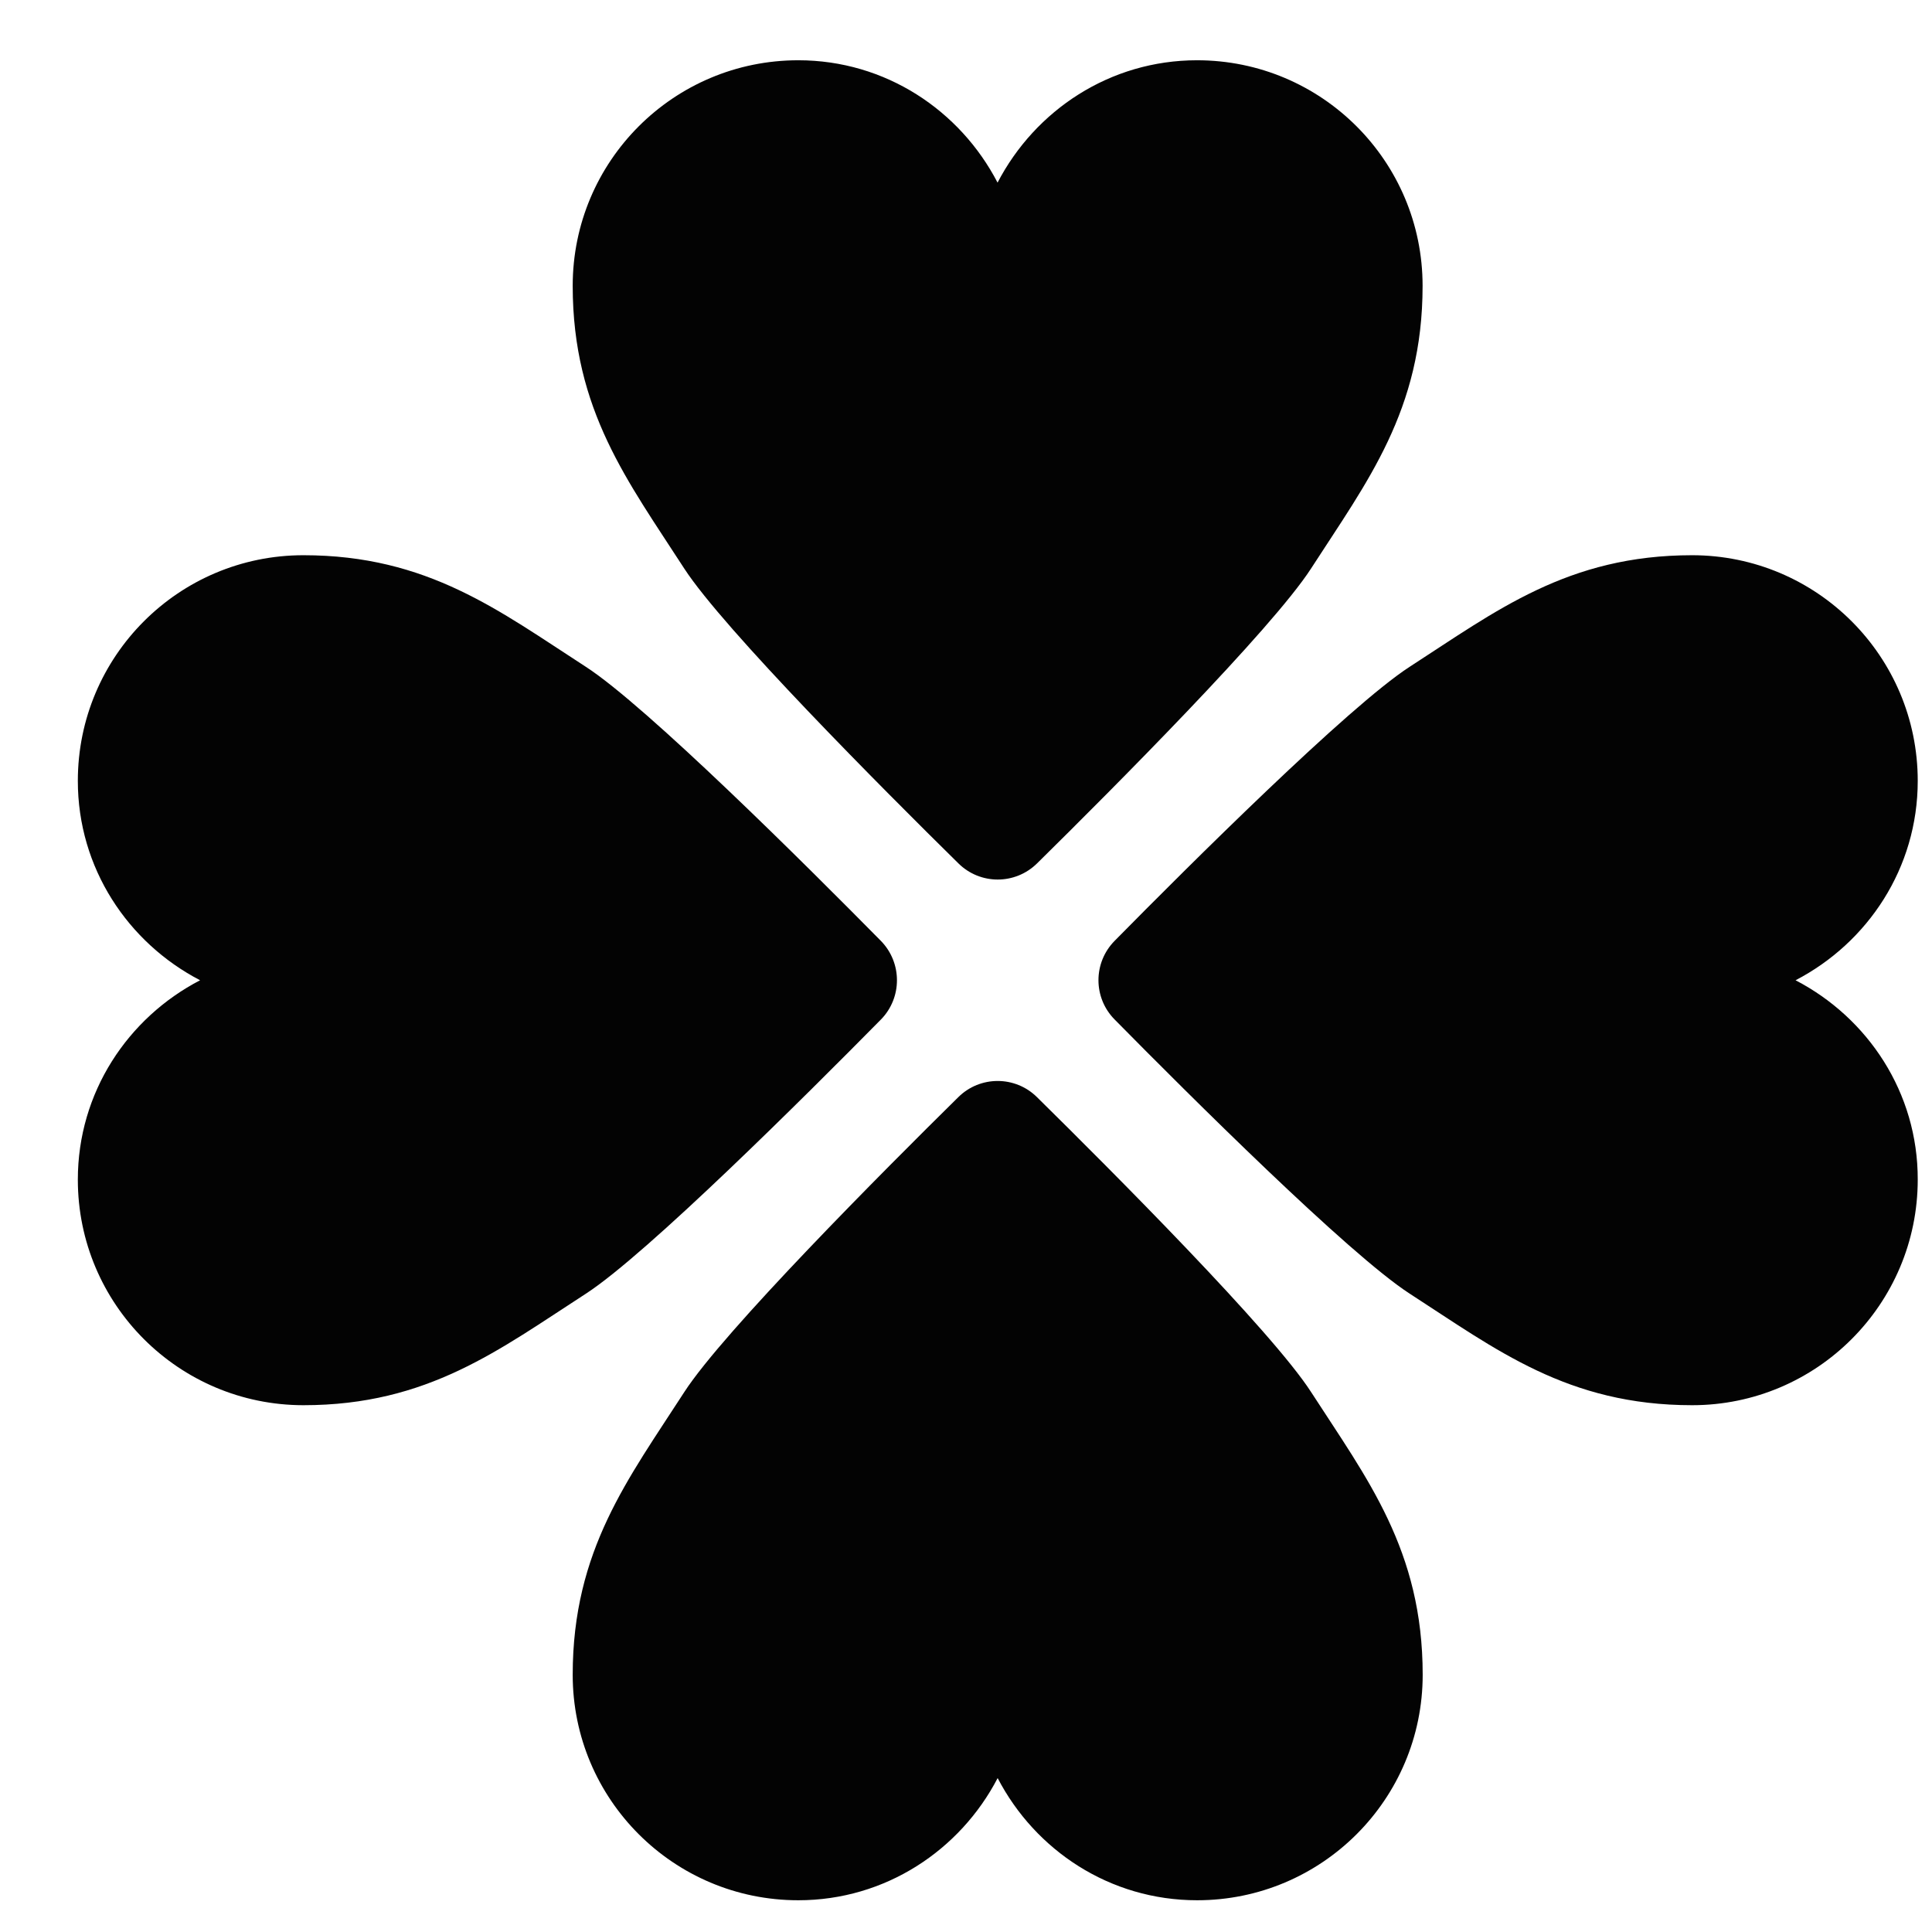 <svg width="21" height="21" viewBox="0 0 21 21" fill="none" xmlns="http://www.w3.org/2000/svg">
<path d="M10.417 9.384C10.654 9.619 11.035 9.619 11.273 9.384C12.089 8.58 13.824 6.84 14.251 6.179C14.858 5.238 15.463 4.462 15.463 3.107C15.463 1.752 14.366 0.655 13.011 0.655C12.064 0.655 11.252 1.199 10.843 1.985C10.435 1.199 9.624 0.655 8.677 0.655C7.322 0.655 6.225 1.752 6.225 3.107C6.225 4.462 6.83 5.238 7.437 6.179C7.866 6.84 9.6 8.58 10.417 9.384Z" fill="#030303"/>
<path d="M11.272 11.926C11.035 11.691 10.653 11.691 10.416 11.926C9.6 12.73 7.865 14.471 7.438 15.131C6.831 16.072 6.225 16.848 6.225 18.204C6.225 19.558 7.322 20.655 8.677 20.655C9.624 20.655 10.436 20.111 10.844 19.327C11.253 20.113 12.064 20.655 13.012 20.655C14.366 20.655 15.464 19.558 15.464 18.204C15.464 16.849 14.859 16.072 14.251 15.131C13.825 14.47 12.088 12.73 11.272 11.926Z" fill="#030303"/>
<path d="M19.517 10.655C20.302 10.247 20.845 9.435 20.845 8.488C20.845 7.133 19.748 6.036 18.393 6.035C17.04 6.035 16.262 6.641 15.322 7.248C14.661 7.676 12.92 9.41 12.116 10.226C11.881 10.464 11.881 10.845 12.116 11.082C12.92 11.898 14.661 13.633 15.322 14.061C16.262 14.668 17.038 15.274 18.393 15.274C19.747 15.274 20.845 14.175 20.845 12.821C20.847 11.876 20.303 11.063 19.517 10.655Z" fill="#030303"/>
<path d="M9.574 11.083C9.808 10.846 9.808 10.464 9.574 10.226C8.769 9.41 7.029 7.676 6.368 7.248C5.428 6.641 4.651 6.035 3.298 6.035C1.943 6.035 0.846 7.133 0.846 8.488C0.846 9.435 1.39 10.247 2.175 10.655C1.389 11.063 0.846 11.875 0.846 12.822C0.846 14.176 1.943 15.273 3.298 15.274C4.652 15.274 5.428 14.669 6.368 14.062C7.029 13.634 8.769 11.899 9.574 11.083Z" fill="#030303"/>
</svg>

